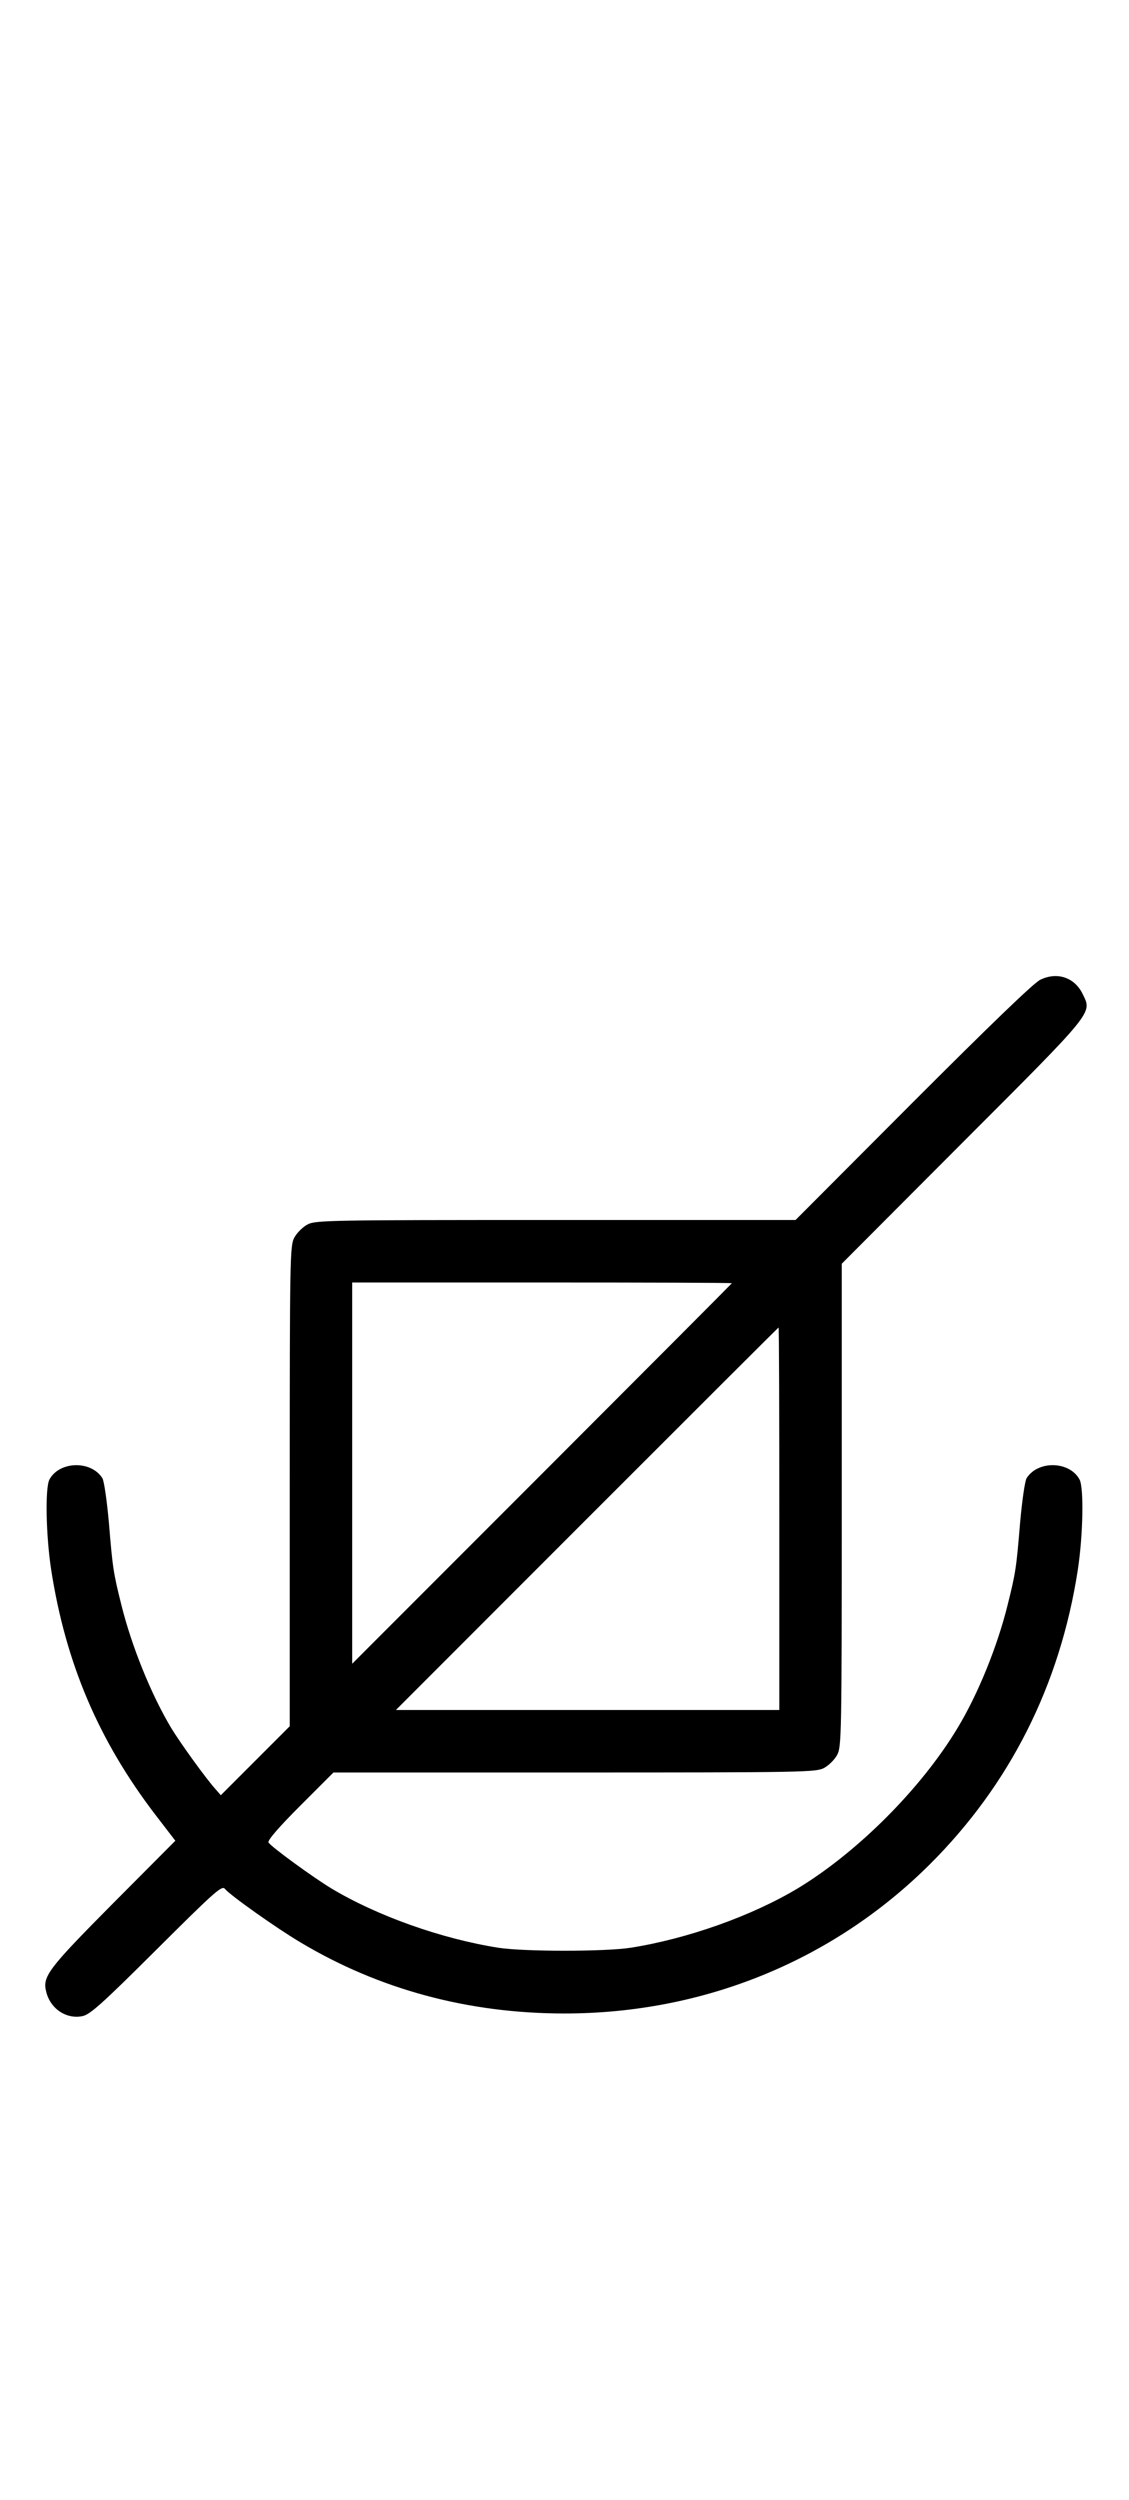 <?xml version="1.0" standalone="no"?>
<!DOCTYPE svg PUBLIC "-//W3C//DTD SVG 20010904//EN"
 "http://www.w3.org/TR/2001/REC-SVG-20010904/DTD/svg10.dtd">
<svg version="1.0" xmlns="http://www.w3.org/2000/svg"
 width="452pt" height="1000pt" viewBox="0 0 452 1000"
 preserveAspectRatio="xMidYMid meet">
<g transform="translate(0,1000) scale(0.1,-0.1)"
fill="#000000" stroke="none">
<path d="M4165 6081 c-26 -12 -203 -183 -510 -490 l-470 -471 -960 0 c-911 0
-962 -1 -994 -18 -19 -10 -43 -34 -53 -53 -17 -32 -18 -83 -18 -994 l0 -960
-138 -138 -138 -138 -20 23 c-39 43 -140 183 -178 245 -81 135 -159 328 -200
493 -32 128 -35 147 -50 329 -8 88 -19 166 -26 178 -45 72 -172 69 -212 -5
-18 -34 -14 -225 7 -362 58 -372 189 -681 417 -979 l80 -104 -250 -251 c-259
-261 -283 -292 -267 -353 16 -67 79 -110 143 -98 31 5 77 46 298 266 231 230
262 258 274 244 21 -26 206 -157 302 -214 316 -189 673 -285 1058 -285 557 0
1074 211 1461 595 322 320 523 719 594 1179 21 137 25 328 7 362 -40 74 -167
77 -212 5 -7 -12 -18 -90 -26 -178 -15 -182 -18 -201 -50 -329 -41 -166 -119
-358 -201 -493 -145 -241 -400 -496 -640 -641 -184 -110 -440 -201 -668 -237
-103 -16 -427 -16 -530 0 -228 36 -484 127 -668 237 -73 44 -242 167 -252 184
-5 8 42 62 126 146 l134 134 965 0 c916 0 967 1 999 18 19 10 43 34 53 53 17
32 18 83 18 999 l0 965 484 485 c531 531 518 516 481 593 -32 67 -102 91 -170
58z m-1235 -1214 c0 -1 -342 -344 -760 -762 l-760 -760 0 763 0 762 760 0
c418 0 760 -1 760 -3z m190 -942 l0 -765 -767 0 -768 0 765 765 c421 421 766
765 767 765 2 0 3 -344 3 -765z"/>
</g>
</svg>
